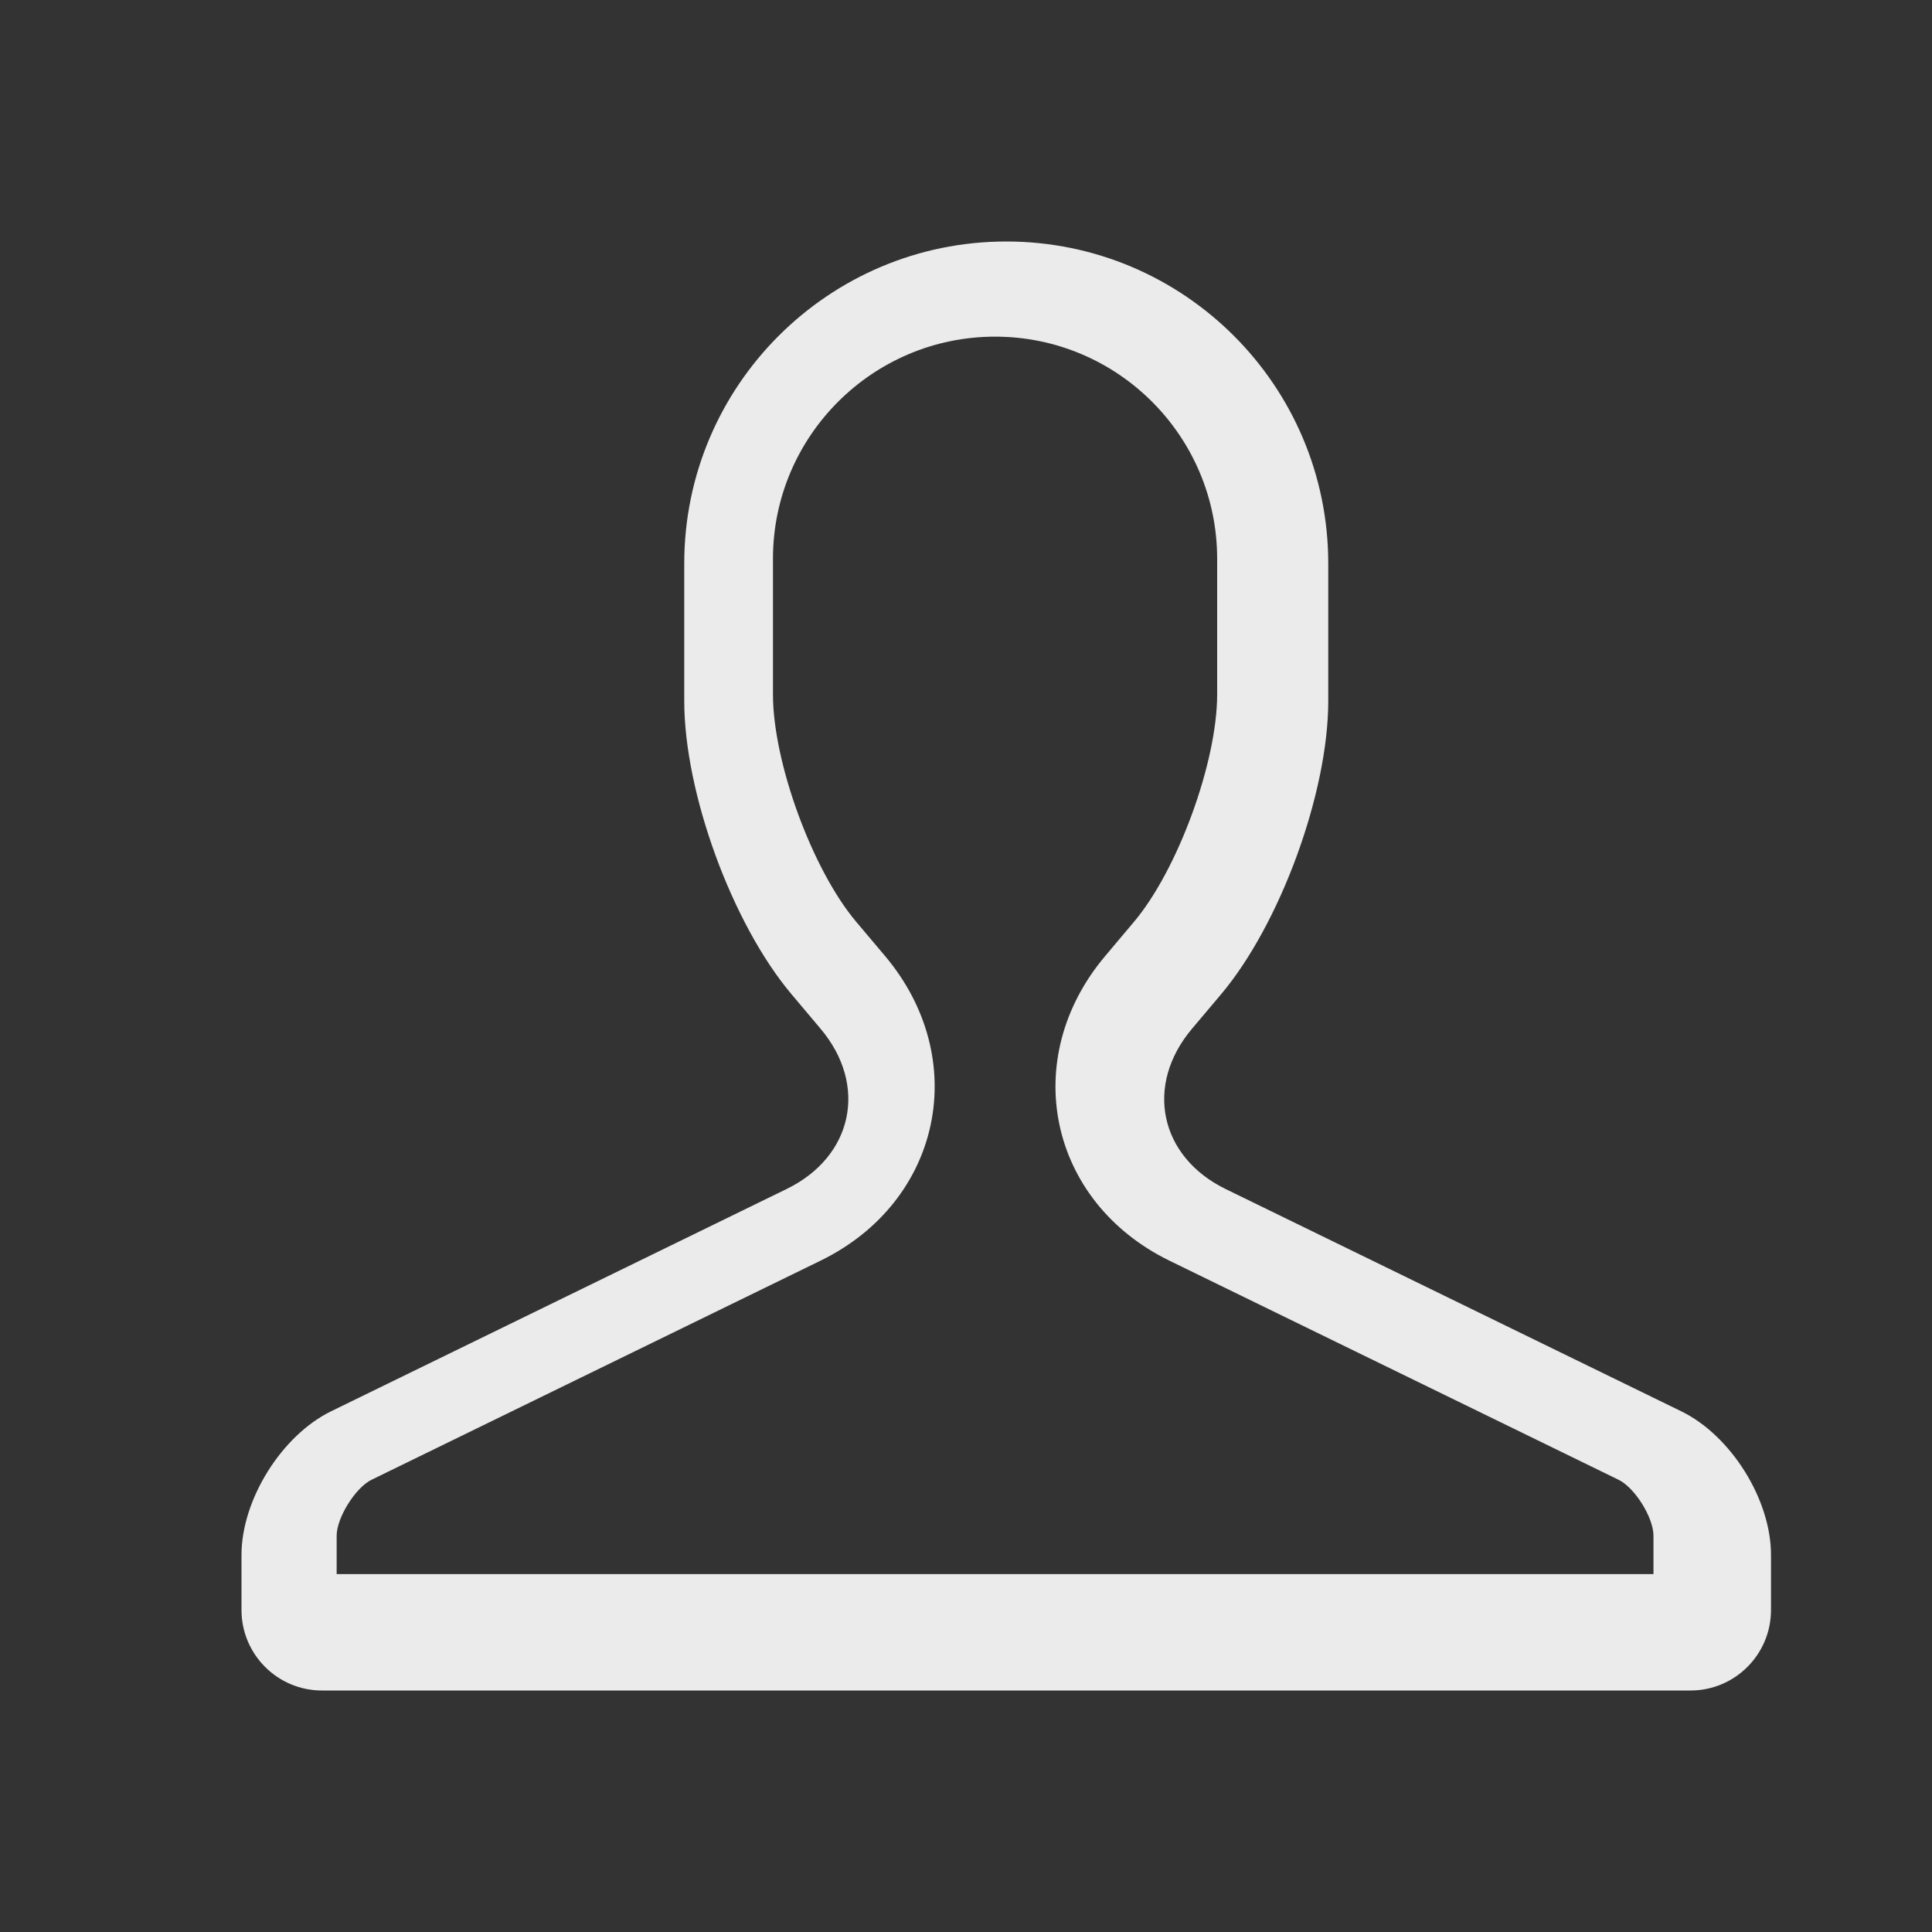 <svg width="24" height="24" viewBox="0 0 24 24" fill="none" xmlns="http://www.w3.org/2000/svg">
<rect x="0" y="0" width="24" height="24" fill="#333333" stroke="none"/>
<path fill-rule="evenodd" clip-rule="evenodd" d="M20.54 19.554V19.077C20.54 18.851 20.308 18.48 20.106 18.382L14.528 15.661C13.024 14.927 12.652 13.152 13.73 11.875L14.086 11.452C14.63 10.808 15.12 9.468 15.12 8.627V6.942C15.12 5.419 13.884 4.182 12.361 4.182C10.84 4.182 9.602 5.419 9.602 6.941V8.626C9.602 9.47 10.091 10.805 10.636 11.451L10.992 11.873C12.072 13.153 11.696 14.927 10.194 15.66L4.616 18.382C4.416 18.479 4.182 18.854 4.182 19.077V19.554H20.54ZM3 20V19.316C3 18.63 3.498 17.832 4.114 17.531L9.774 14.769C10.595 14.368 10.786 13.481 10.193 12.779L9.832 12.35C9.096 11.478 8.5 9.85 8.5 8.709V7C8.5 4.791 10.295 3 12.5 3C14.709 3 16.5 4.793 16.5 7V8.71C16.5 9.849 15.901 11.483 15.168 12.352L14.807 12.78C14.217 13.479 14.401 14.368 15.226 14.771L20.886 17.532C21.501 17.832 22 18.625 22 19.316V20C22 20.552 21.552 21 21 21H4C3.448 21 3 20.552 3 20Z" fill="#fff" fill-opacity="0.9"/>
</svg>

